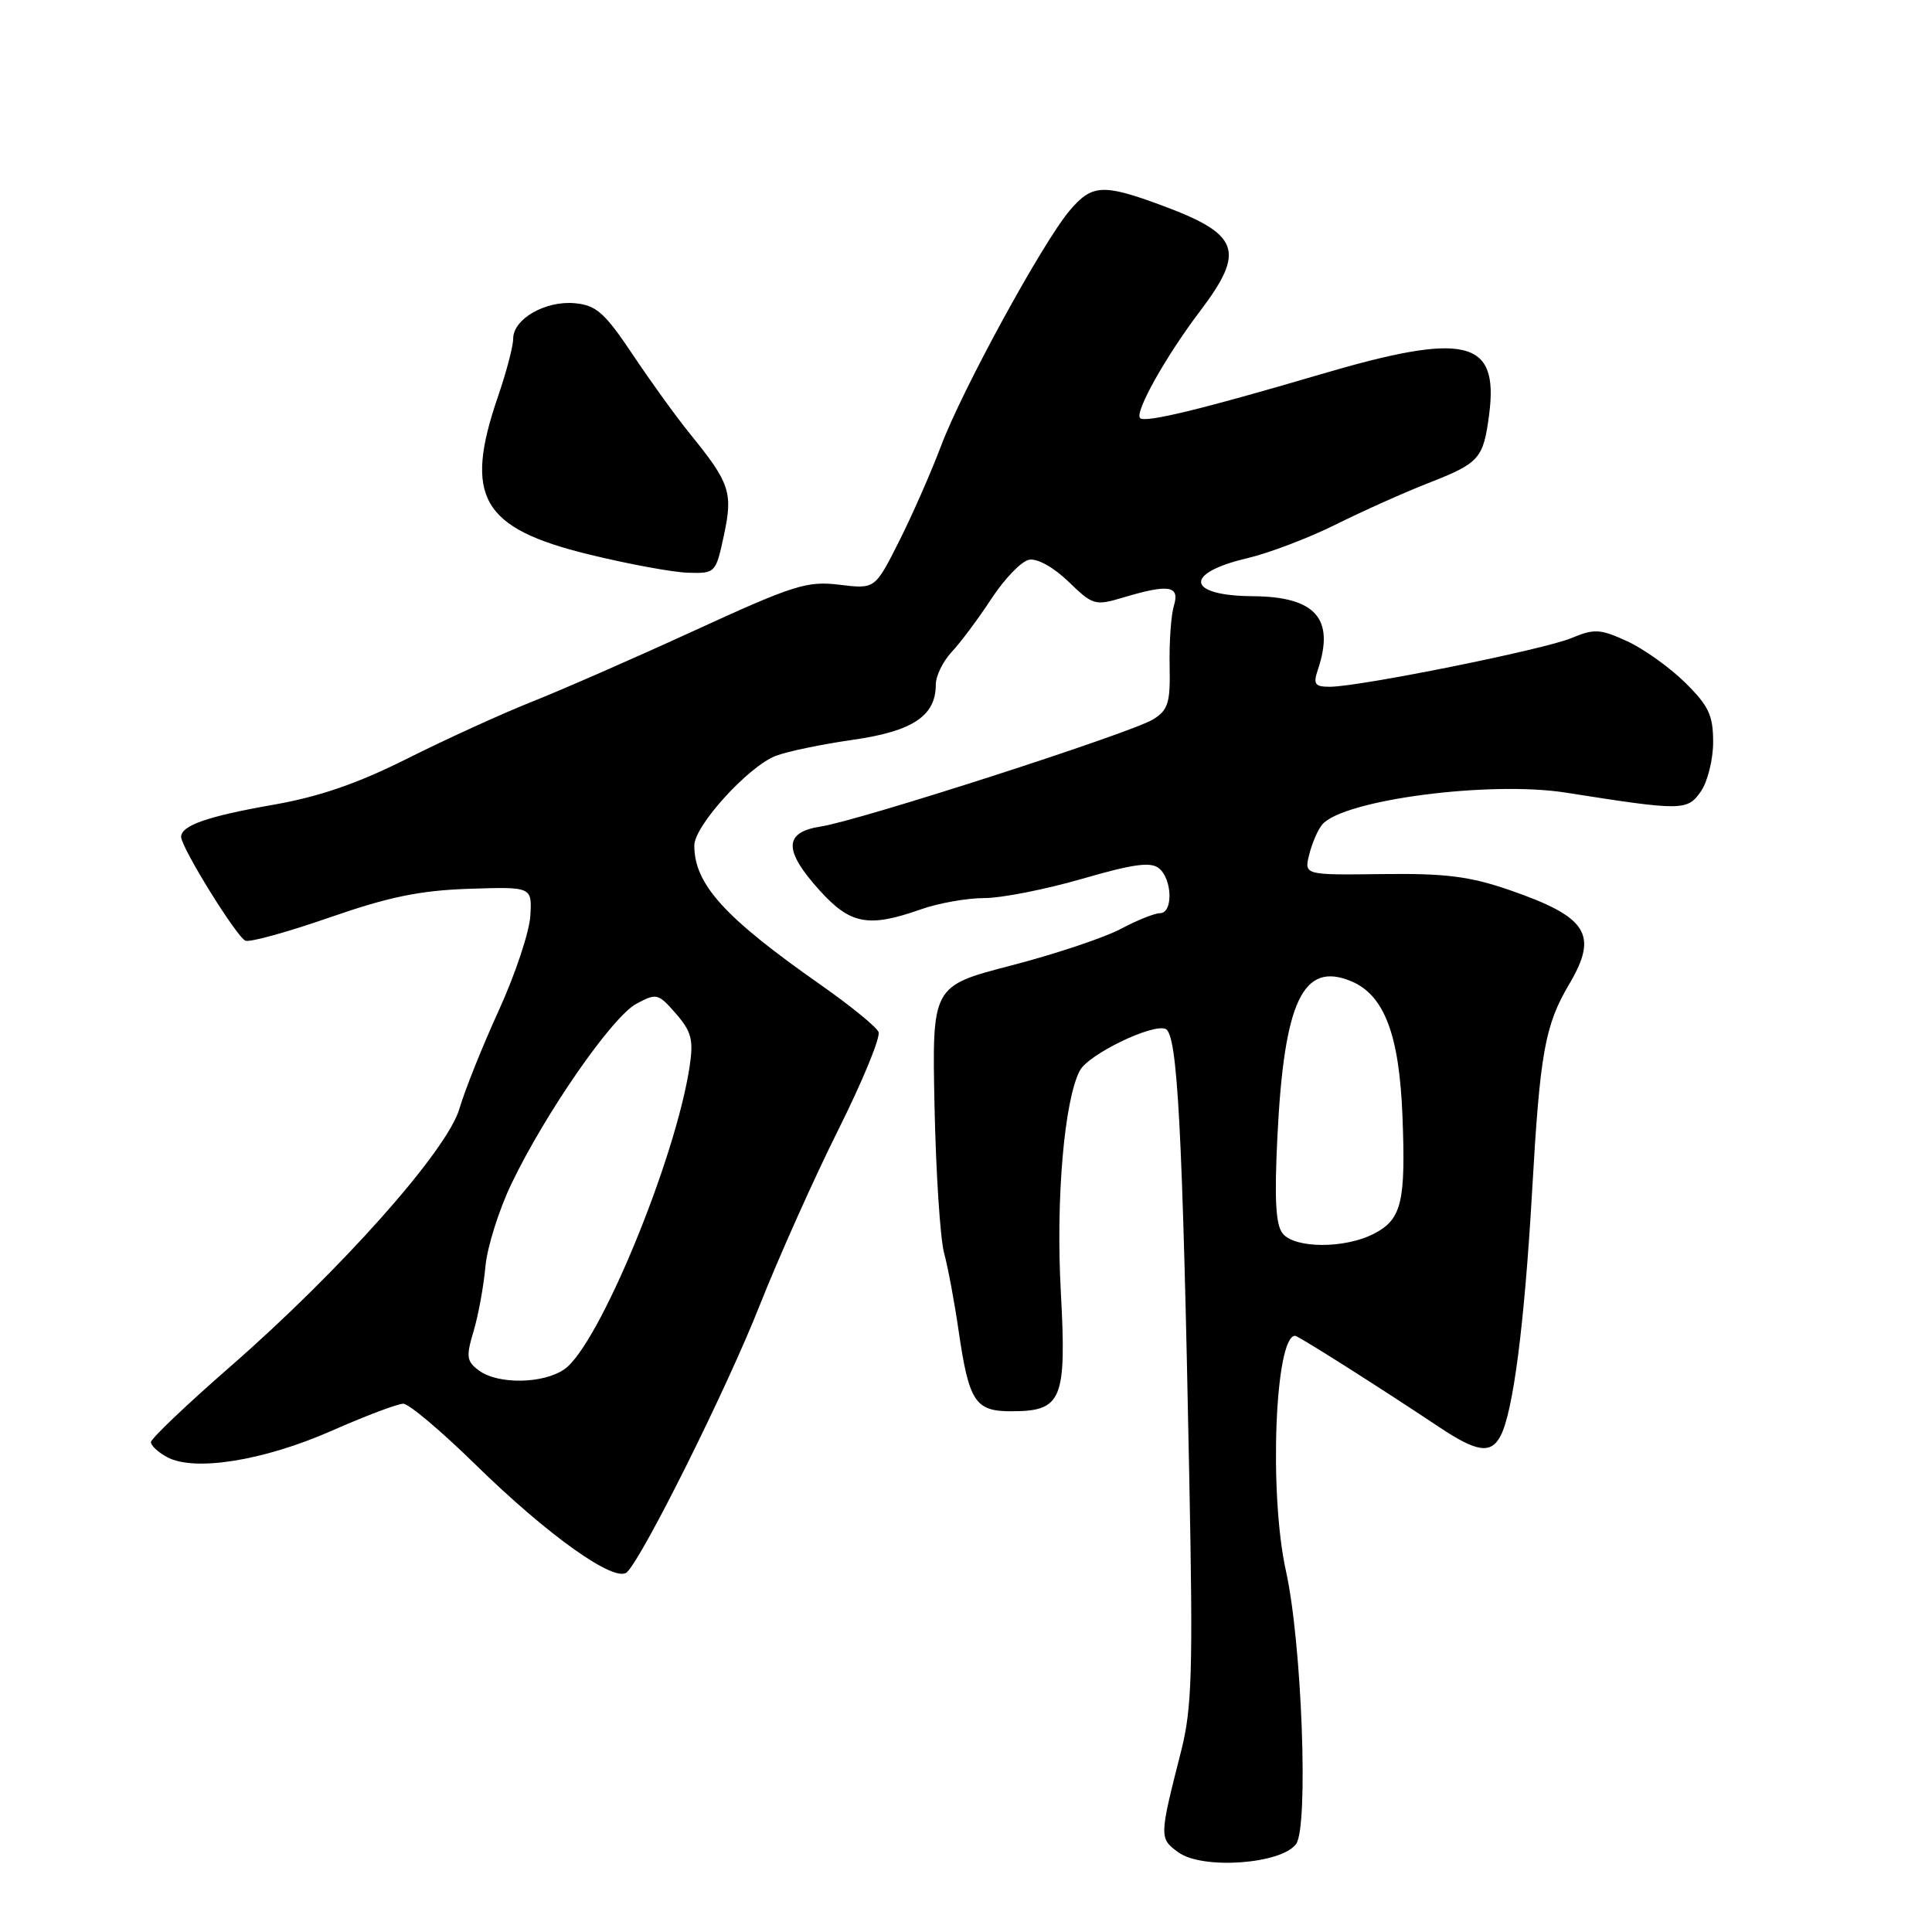 <?xml version="1.0" encoding="UTF-8" standalone="no"?>
<!DOCTYPE svg PUBLIC "-//W3C//DTD SVG 1.1//EN" "http://www.w3.org/Graphics/SVG/1.1/DTD/svg11.dtd" >
<svg xmlns="http://www.w3.org/2000/svg" xmlns:xlink="http://www.w3.org/1999/xlink" version="1.1" viewBox="0 0 256 256">
 <g >
 <path fill="currentColor"
d=" M 171.74 244.34 C 173.41 242.06 172.51 217.69 170.40 208.19 C 168.12 197.93 168.94 177.00 171.61 177.00 C 172.02 177.00 182.58 183.69 190.78 189.15 C 195.72 192.44 197.57 192.69 198.84 190.25 C 200.51 187.04 202.00 175.45 203.01 157.88 C 204.06 139.42 204.70 135.86 207.96 130.35 C 211.82 123.80 210.34 121.50 200.00 117.93 C 194.75 116.12 191.51 115.71 183.15 115.82 C 172.80 115.95 172.80 115.95 173.48 113.23 C 173.85 111.73 174.62 109.95 175.19 109.27 C 177.91 105.99 197.38 103.43 207.50 105.03 C 222.87 107.45 223.57 107.45 225.36 104.89 C 226.26 103.61 227.00 100.65 227.00 98.33 C 227.00 94.76 226.41 93.52 223.25 90.41 C 221.19 88.39 217.72 85.92 215.55 84.94 C 212.03 83.33 211.23 83.29 208.22 84.55 C 204.59 86.07 180.11 91.00 176.21 91.00 C 174.22 91.00 173.98 90.66 174.62 88.75 C 176.90 81.97 174.32 79.06 166.00 79.00 C 157.22 78.94 156.78 75.96 165.25 73.97 C 168.14 73.29 173.43 71.28 177.00 69.50 C 180.57 67.72 186.07 65.26 189.21 64.03 C 196.06 61.35 196.55 60.80 197.32 54.91 C 198.62 44.95 194.23 43.92 174.84 49.64 C 159.29 54.22 151.73 56.06 151.07 55.40 C 150.31 54.65 154.46 47.23 159.01 41.23 C 165.10 33.18 164.29 31.02 153.71 27.13 C 146.13 24.34 144.65 24.44 141.72 27.92 C 138.11 32.21 127.50 51.63 124.70 59.07 C 123.36 62.62 120.84 68.35 119.10 71.79 C 115.94 78.06 115.94 78.06 111.22 77.48 C 106.93 76.96 105.19 77.51 92.00 83.56 C 84.03 87.22 74.29 91.48 70.37 93.03 C 66.45 94.59 59.09 97.95 54.00 100.50 C 47.36 103.83 42.34 105.56 36.19 106.64 C 27.55 108.15 24.00 109.38 24.00 110.89 C 24.00 112.29 31.38 124.21 32.53 124.65 C 33.13 124.88 38.15 123.49 43.70 121.56 C 51.52 118.84 55.65 117.99 62.14 117.77 C 70.50 117.50 70.50 117.50 70.27 121.37 C 70.14 123.51 68.26 129.13 66.10 133.87 C 63.93 138.62 61.58 144.48 60.88 146.90 C 59.26 152.46 45.16 168.31 30.40 181.18 C 24.68 186.17 20.00 190.63 20.00 191.09 C 20.00 191.55 20.97 192.45 22.17 193.09 C 25.77 195.02 34.93 193.55 43.89 189.61 C 48.40 187.62 52.70 186.00 53.44 186.00 C 54.17 186.00 58.48 189.63 63.01 194.07 C 72.64 203.50 81.56 209.84 83.09 208.31 C 85.31 206.09 96.38 183.84 100.65 173.00 C 103.15 166.68 107.83 156.21 111.06 149.74 C 114.29 143.28 116.70 137.43 116.41 136.74 C 116.12 136.06 112.67 133.25 108.75 130.50 C 95.98 121.56 92.00 117.17 92.00 112.03 C 92.00 109.43 99.13 101.58 102.78 100.16 C 104.27 99.58 108.88 98.62 113.00 98.03 C 120.95 96.90 124.00 94.86 124.00 90.70 C 124.00 89.56 124.95 87.62 126.11 86.38 C 127.28 85.14 129.64 81.97 131.37 79.33 C 133.10 76.69 135.34 74.36 136.36 74.17 C 137.44 73.96 139.61 75.17 141.58 77.07 C 144.80 80.20 145.10 80.29 148.84 79.17 C 154.88 77.36 156.36 77.60 155.55 80.25 C 155.17 81.49 154.92 85.06 154.98 88.19 C 155.09 93.12 154.79 94.08 152.80 95.32 C 149.92 97.11 113.82 108.75 108.75 109.52 C 103.84 110.27 103.80 112.67 108.62 118.00 C 112.68 122.49 115.08 122.94 122.00 120.50 C 124.34 119.67 128.13 119.00 130.42 119.00 C 132.71 119.00 138.54 117.85 143.38 116.45 C 150.22 114.47 152.49 114.16 153.59 115.07 C 155.35 116.54 155.45 121.00 153.71 121.00 C 153.00 121.00 150.64 121.95 148.46 123.11 C 146.28 124.26 139.78 126.43 134.00 127.93 C 123.50 130.65 123.50 130.65 123.83 146.57 C 124.01 155.33 124.58 164.07 125.09 166.00 C 125.61 167.93 126.48 172.57 127.02 176.33 C 128.39 185.73 129.22 187.00 133.96 187.00 C 140.75 187.00 141.34 185.57 140.56 171.06 C 139.89 158.86 141.03 145.73 143.09 141.85 C 144.22 139.72 152.61 135.64 154.43 136.33 C 156.03 136.95 156.69 149.36 157.59 196.00 C 158.09 221.42 157.94 226.40 156.51 232.00 C 153.59 243.49 153.59 243.59 156.15 245.45 C 159.33 247.76 169.79 247.01 171.74 244.34 Z  M 95.92 70.94 C 97.14 65.25 96.73 64.01 91.44 57.50 C 89.65 55.30 86.24 50.58 83.85 47.00 C 80.13 41.44 79.02 40.45 76.18 40.18 C 72.28 39.81 68.00 42.26 68.00 44.87 C 68.00 45.87 67.10 49.30 66.00 52.50 C 61.41 65.84 63.78 69.99 78.01 73.46 C 83.23 74.74 89.15 75.83 91.17 75.89 C 94.79 76.00 94.85 75.93 95.92 70.94 Z  M 63.49 181.62 C 61.82 180.39 61.73 179.79 62.76 176.37 C 63.39 174.24 64.09 170.40 64.32 167.83 C 64.55 165.26 66.11 160.31 67.78 156.83 C 72.30 147.43 81.11 134.74 84.31 133.01 C 86.99 131.57 87.22 131.62 89.56 134.31 C 91.62 136.68 91.91 137.77 91.38 141.31 C 89.52 153.63 79.36 178.23 74.80 181.42 C 72.03 183.37 66.03 183.47 63.49 181.62 Z  M 169.98 163.47 C 169.04 162.34 168.85 158.99 169.26 150.64 C 170.15 132.65 172.65 127.37 179.02 130.01 C 183.40 131.82 185.40 137.04 185.83 147.79 C 186.28 159.31 185.74 161.57 182.04 163.48 C 178.22 165.46 171.62 165.45 169.98 163.47 Z "/>
</g>
</svg>
